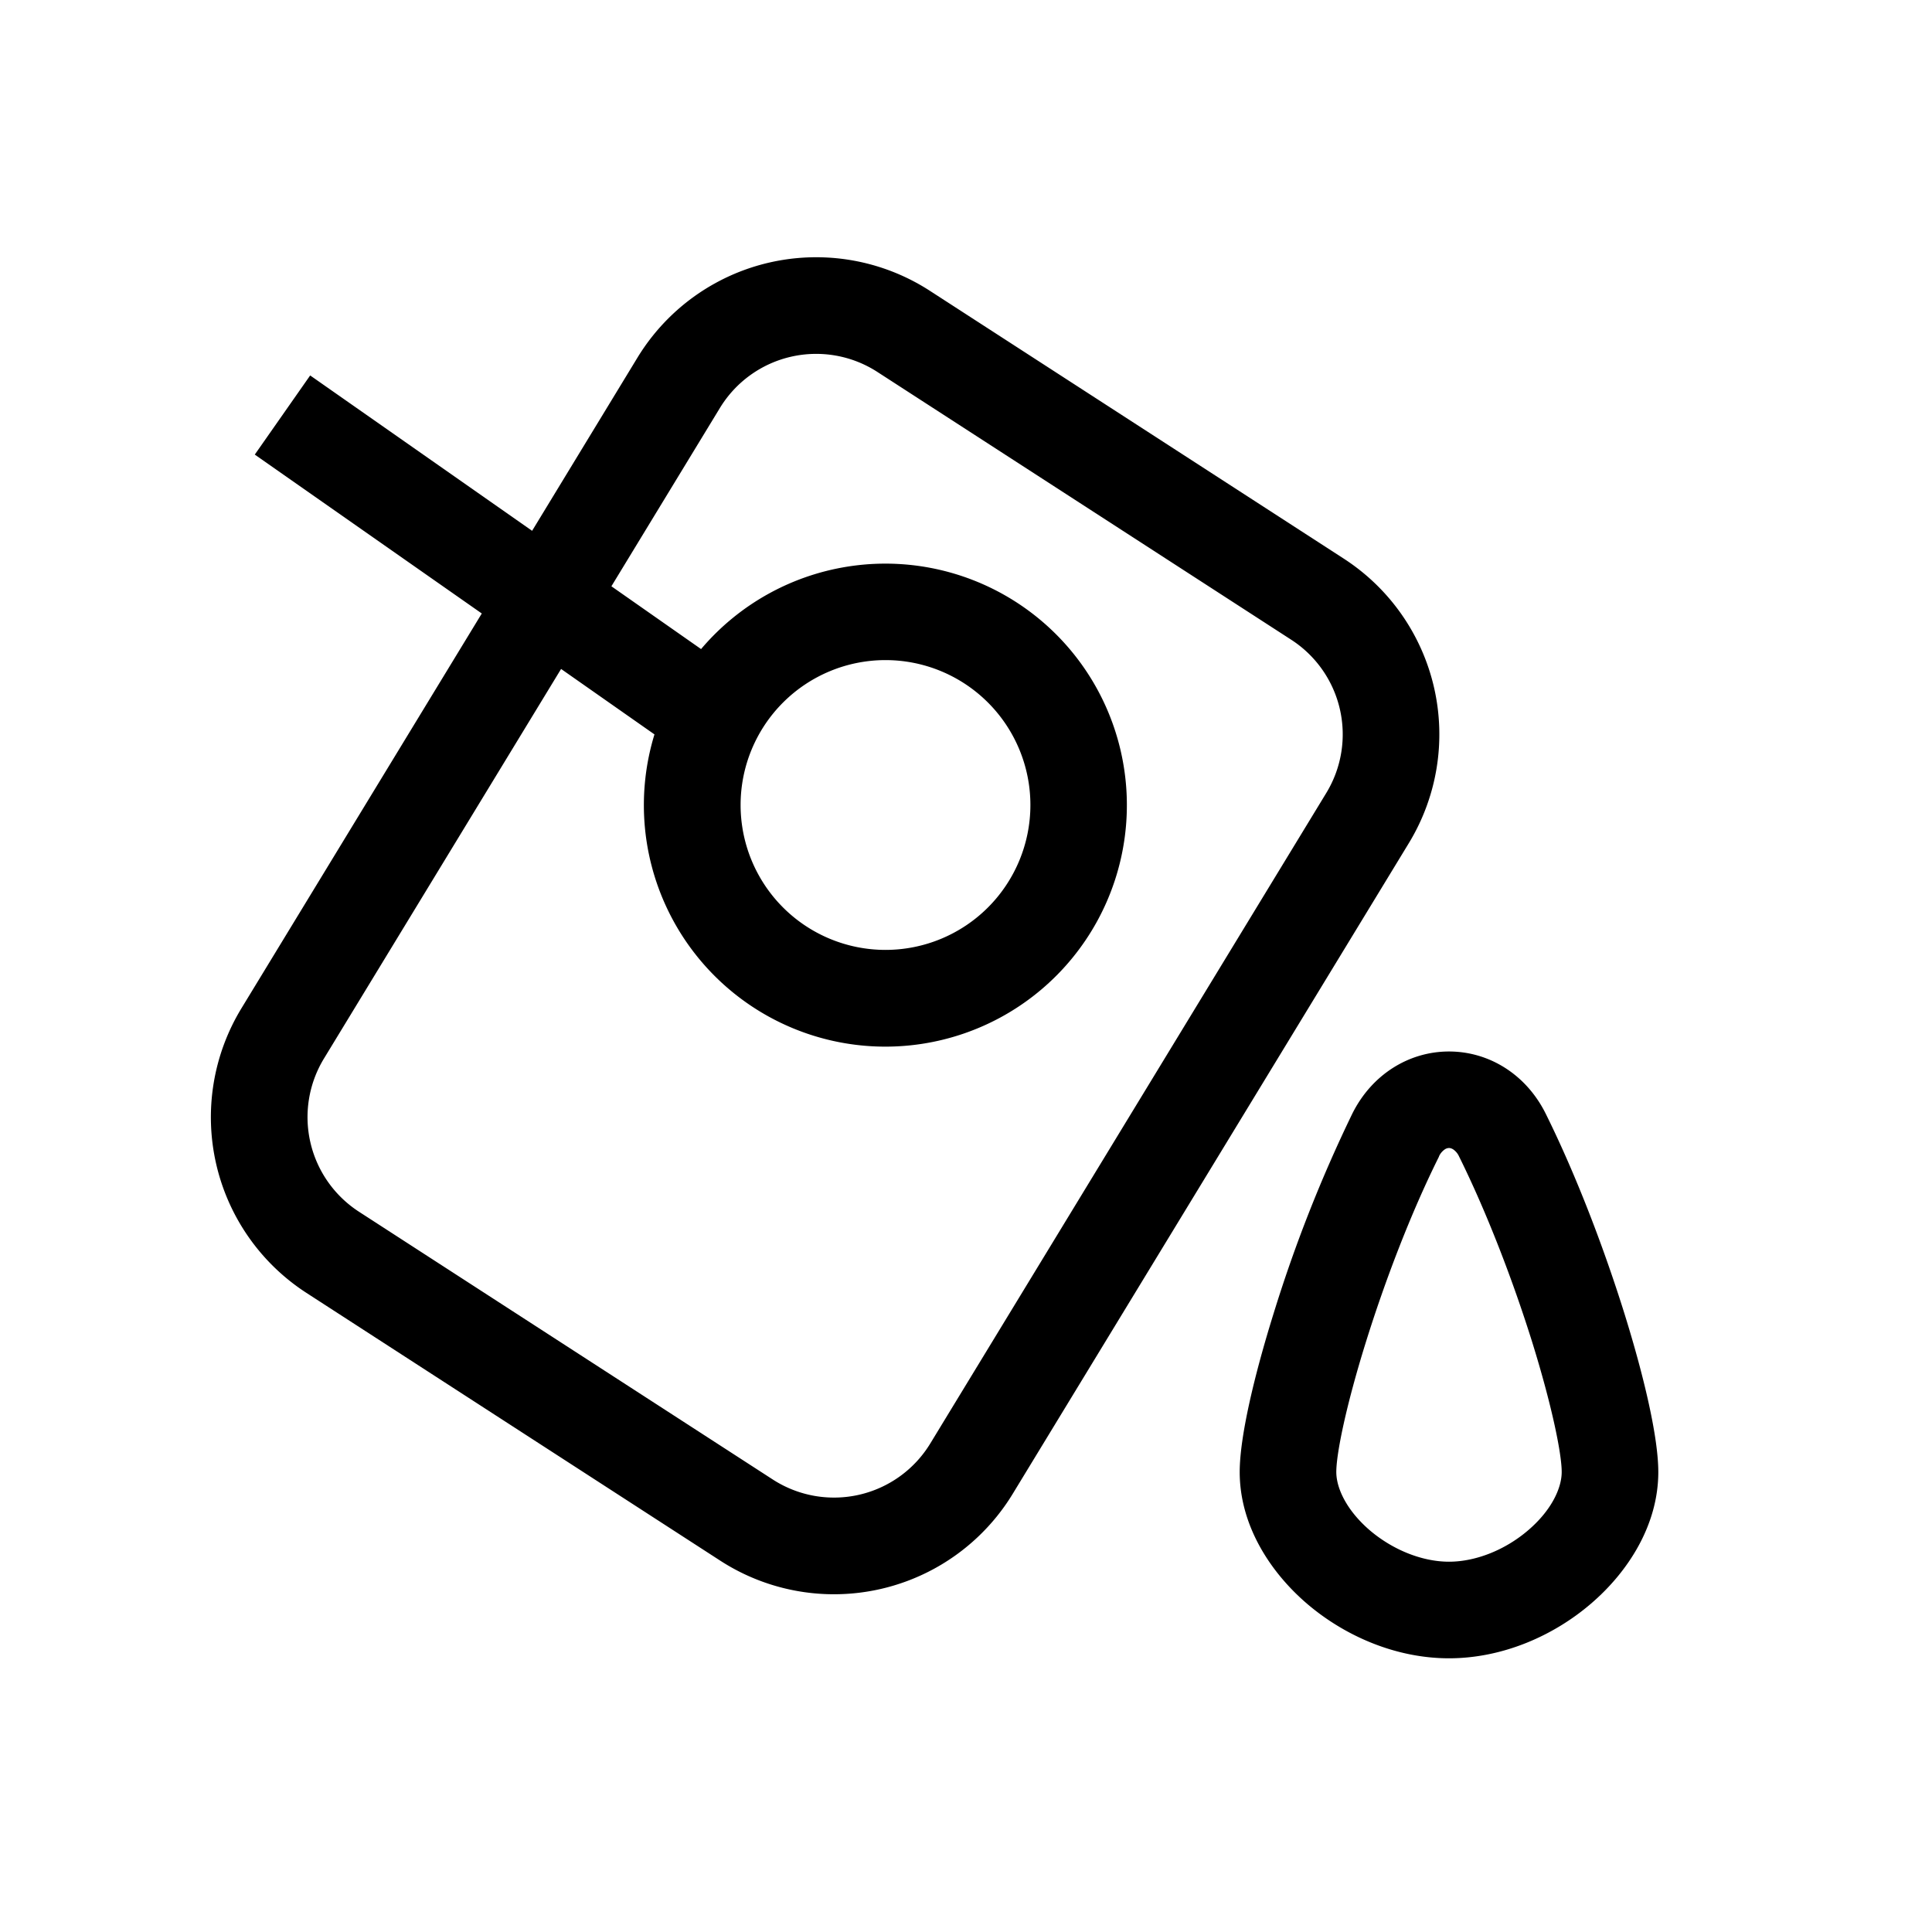 <svg viewBox="0 0 24 24" aria-hidden="true" class="icon MuiSvgIcon-root Icon_root__4SRWH">
    <path fill-rule="evenodd" clip-rule="evenodd" d="M11.552 3.613a2.6 2.6 0 0 0-3.634.831L6.61 6.594l-2.757-1.93-.688.983 2.82 1.974-2.986 4.905a2.6 2.6 0 0 0 .808 3.535l5.14 3.326a2.6 2.6 0 0 0 3.634-.831l4.92-8.082a2.6 2.6 0 0 0-.809-3.535l-5.14-3.326ZM4.024 13.15 6.97 8.31l1.16.813a3 3 0 1 0 .579-1.06l-1.114-.78 1.348-2.215a1.4 1.4 0 0 1 1.957-.447l5.14 3.326a1.4 1.4 0 0 1 .436 1.903l-4.92 8.082a1.4 1.4 0 0 1-1.956.447l-5.14-3.326a1.4 1.4 0 0 1-.436-1.903ZM12.8 10a1.8 1.8 0 1 1-3.6 0 1.8 1.8 0 0 1 3.6 0ZM19.2 13.832c-.243-.487-.704-.77-1.2-.77s-.957.284-1.2.77a17.568 17.568 0 0 0-.98 2.488c-.241.774-.42 1.531-.42 1.966 0 .658.375 1.24.834 1.634.467.4 1.101.68 1.766.68s1.3-.28 1.765-.68c.46-.394.835-.976.835-1.634 0-.435-.179-1.192-.42-1.966-.25-.8-.595-1.712-.98-2.488Zm-1.325.534a.213.213 0 0 1 .073-.088.097.097 0 0 1 .052-.017c.015 0 .033.005.052.017a.213.213 0 0 1 .073.088c.35.706.674 1.556.91 2.311.243.783.365 1.379.365 1.609 0 .198-.125.474-.416.723-.283.243-.649.391-.984.391-.335 0-.7-.148-.985-.391-.29-.25-.415-.525-.415-.723 0-.23.122-.826.366-1.609.235-.755.558-1.605.91-2.31Z"></path>
</svg>